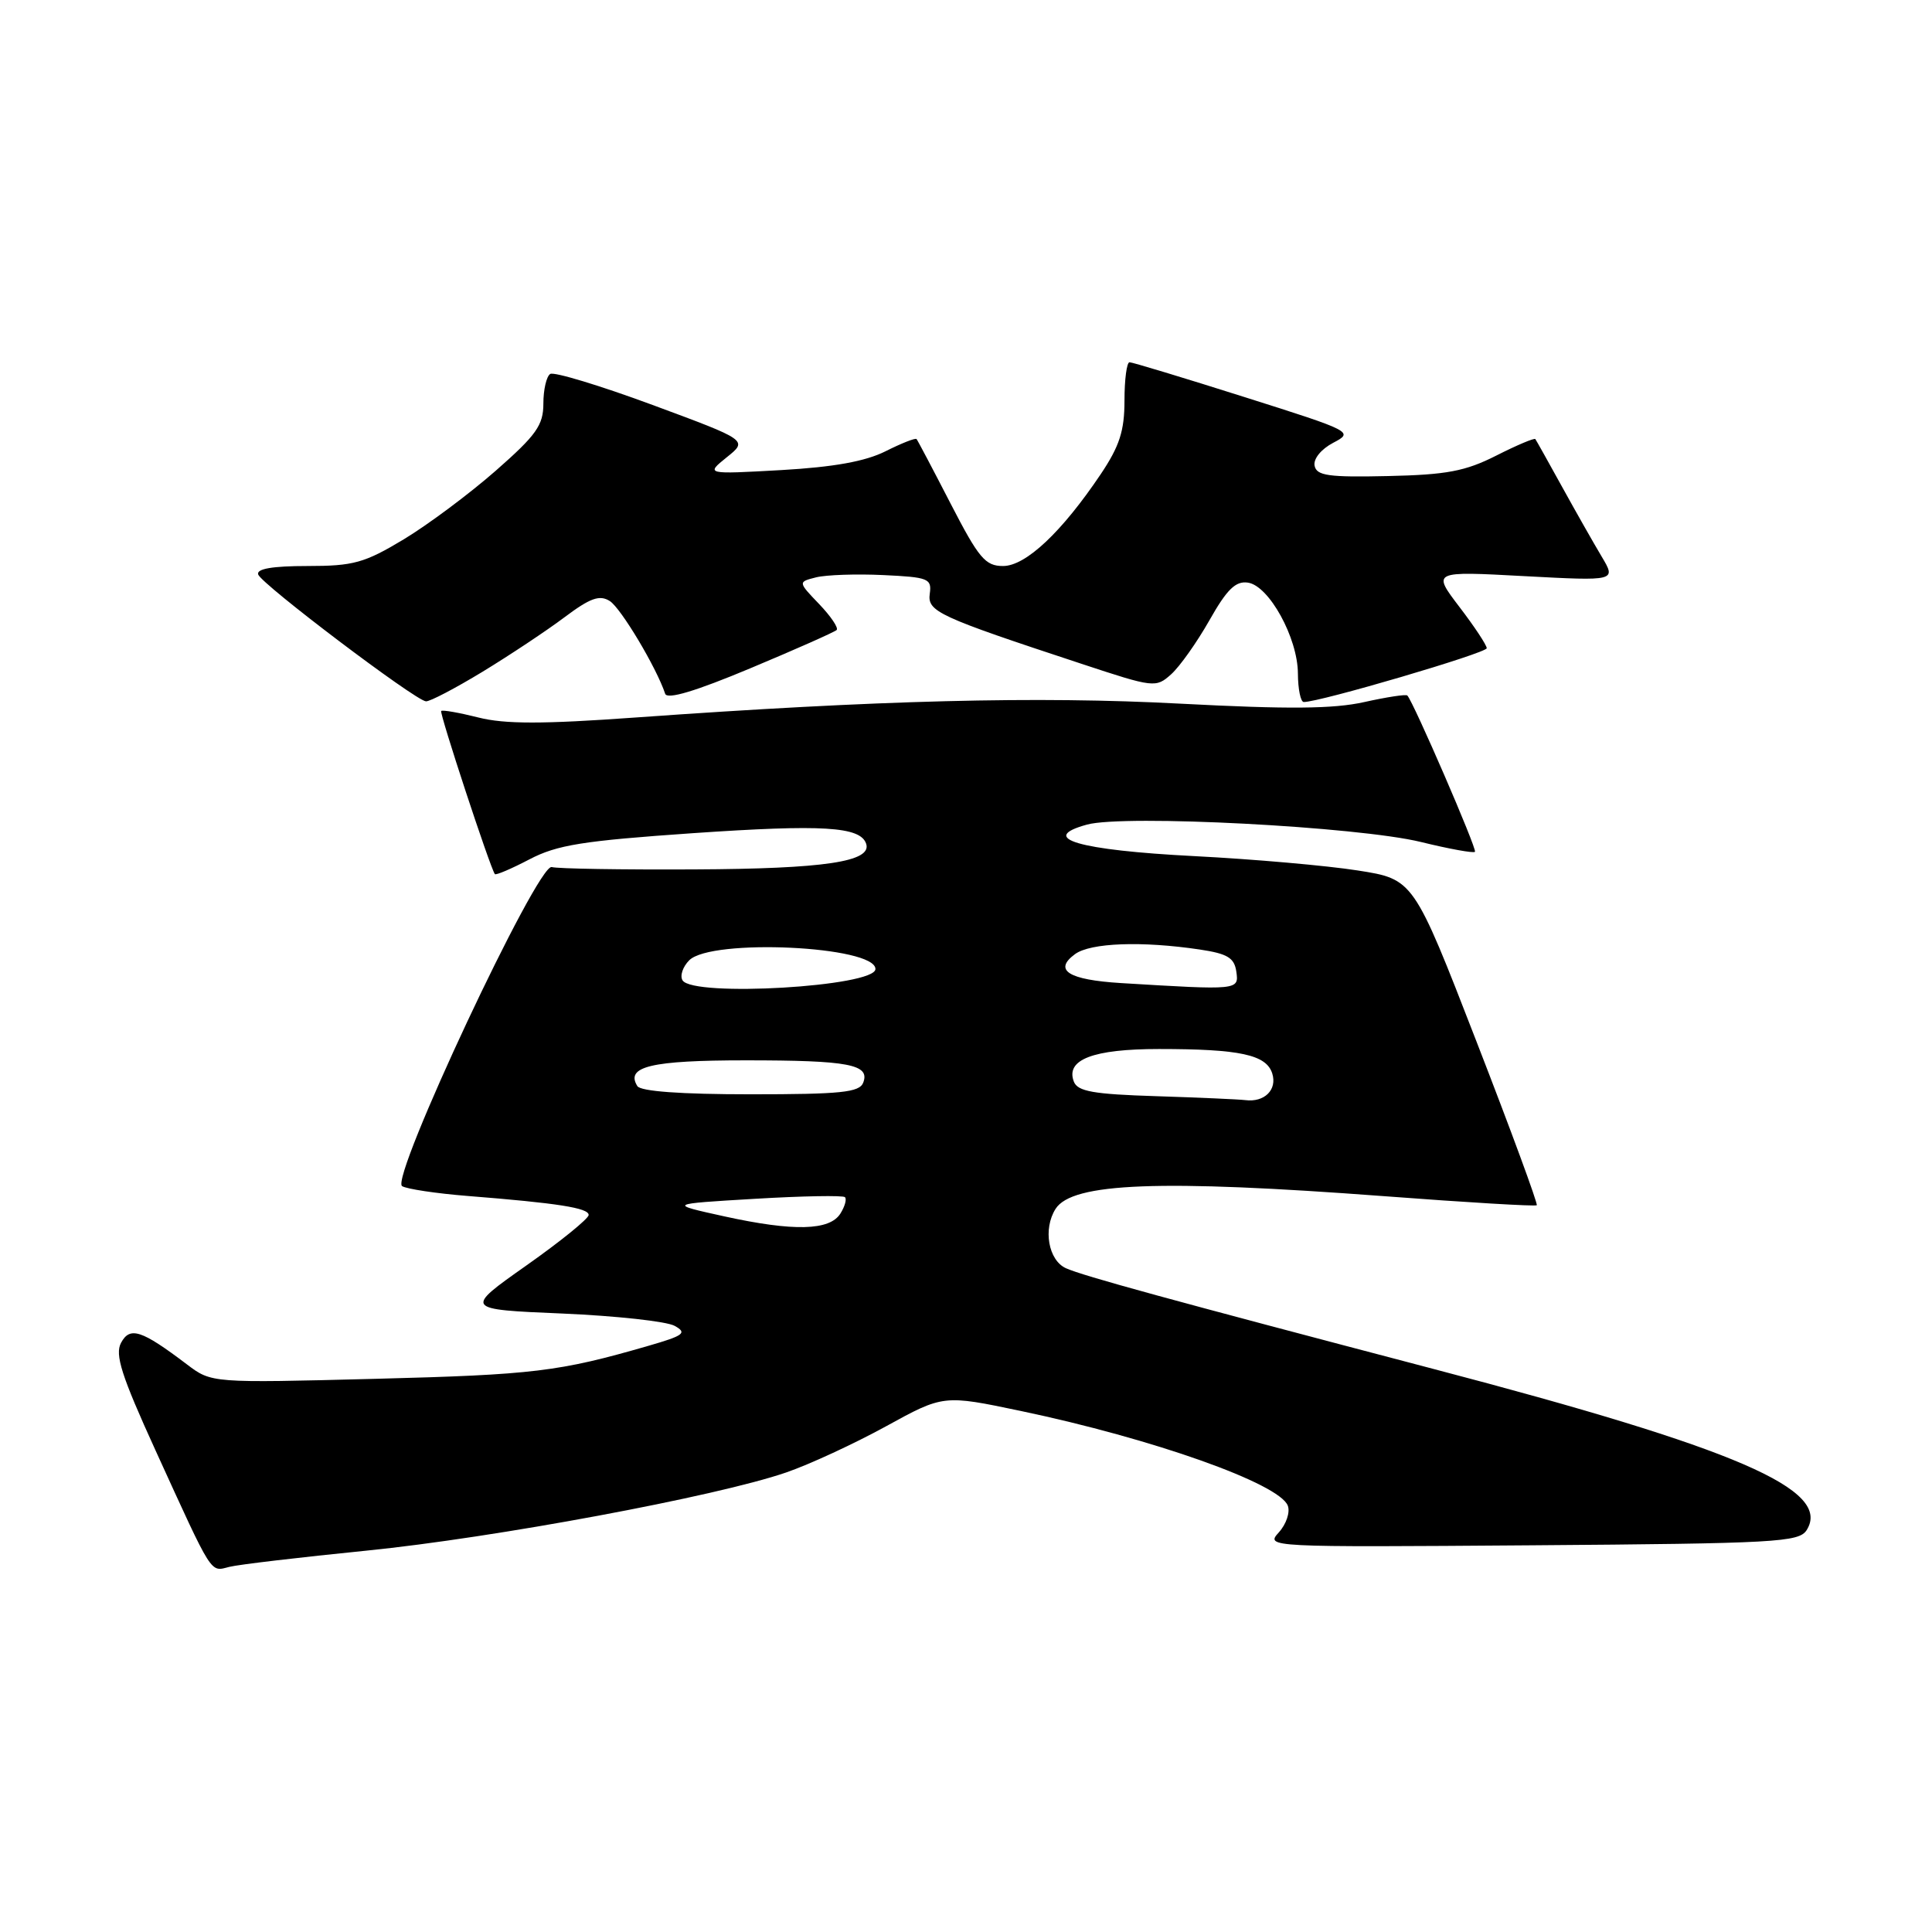 <?xml version="1.0" encoding="UTF-8" standalone="no"?>
<!DOCTYPE svg PUBLIC "-//W3C//DTD SVG 1.1//EN" "http://www.w3.org/Graphics/SVG/1.1/DTD/svg11.dtd" >
<svg xmlns="http://www.w3.org/2000/svg" xmlns:xlink="http://www.w3.org/1999/xlink" version="1.1" viewBox="0 0 256 256">
 <g >
 <path fill="currentColor"
d=" M 48.54 205.47 C 65.48 203.77 94.93 198.29 104.17 195.11 C 107.23 194.06 113.17 191.31 117.37 189.01 C 125.01 184.81 125.01 184.81 135.26 186.96 C 152.75 190.63 169.52 196.57 170.64 199.51 C 170.97 200.37 170.44 201.96 169.45 203.05 C 167.68 205.01 167.87 205.02 202.97 204.76 C 235.35 204.52 238.37 204.35 239.39 202.75 C 242.76 197.39 230.20 191.96 190.01 181.41 C 154.72 172.14 143.57 169.08 141.25 168.05 C 138.91 167.00 138.18 162.84 139.87 160.18 C 142.07 156.71 153.74 156.27 183.41 158.50 C 194.36 159.33 203.46 159.87 203.63 159.70 C 203.80 159.53 200.20 149.74 195.62 137.95 C 187.30 116.50 187.30 116.50 179.90 115.34 C 175.83 114.70 166.08 113.84 158.24 113.44 C 142.86 112.65 137.46 111.06 144.04 109.26 C 148.97 107.91 179.94 109.53 188.29 111.57 C 192.03 112.49 195.25 113.07 195.44 112.87 C 195.75 112.54 187.30 93.03 186.48 92.16 C 186.30 91.97 183.73 92.37 180.76 93.03 C 176.68 93.94 170.71 93.99 156.43 93.24 C 137.37 92.23 116.41 92.77 84.25 95.07 C 71.89 95.96 66.89 95.96 63.38 95.07 C 60.84 94.43 58.62 94.04 58.46 94.21 C 58.20 94.47 64.95 114.99 65.57 115.82 C 65.70 116.00 67.76 115.12 70.15 113.87 C 73.82 111.95 77.22 111.41 91.81 110.40 C 109.02 109.22 114.01 109.52 114.77 111.80 C 115.56 114.18 109.26 115.12 92.03 115.20 C 82.39 115.25 73.88 115.11 73.11 114.89 C 71.24 114.36 51.64 156.16 53.28 157.17 C 53.90 157.55 57.80 158.14 61.95 158.47 C 73.93 159.42 78.00 160.06 78.00 160.99 C 78.00 161.47 74.29 164.48 69.75 167.68 C 61.50 173.50 61.50 173.50 74.50 174.05 C 81.65 174.36 88.36 175.09 89.41 175.69 C 91.08 176.62 90.62 176.97 85.91 178.33 C 74.06 181.76 70.71 182.16 49.77 182.70 C 28.03 183.26 28.03 183.26 24.77 180.79 C 18.75 176.23 17.22 175.73 16.04 177.93 C 15.20 179.50 16.08 182.26 20.61 192.19 C 28.30 209.03 27.81 208.26 30.38 207.62 C 31.59 207.31 39.77 206.35 48.54 205.47 Z  M 63.94 89.01 C 67.55 86.81 72.43 83.57 74.80 81.79 C 78.21 79.23 79.45 78.79 80.80 79.64 C 82.27 80.57 86.99 88.46 88.14 91.93 C 88.41 92.72 92.17 91.59 99.45 88.54 C 105.45 86.03 110.58 83.75 110.86 83.48 C 111.13 83.20 110.09 81.66 108.54 80.04 C 105.73 77.11 105.73 77.11 108.14 76.50 C 109.47 76.17 113.47 76.03 117.03 76.20 C 123.01 76.48 123.48 76.66 123.20 78.66 C 122.87 81.04 124.23 81.67 143.31 87.96 C 152.90 91.13 153.16 91.16 155.18 89.35 C 156.32 88.33 158.60 85.11 160.25 82.20 C 162.57 78.09 163.73 76.96 165.35 77.20 C 168.15 77.60 171.96 84.52 171.98 89.25 C 171.99 91.31 172.34 93.01 172.75 93.02 C 174.79 93.06 197.00 86.53 197.00 85.89 C 197.00 85.49 195.37 83.02 193.38 80.42 C 189.77 75.68 189.77 75.68 201.96 76.34 C 214.16 76.99 214.16 76.99 212.23 73.75 C 211.16 71.96 208.80 67.80 206.98 64.50 C 205.16 61.20 203.57 58.36 203.44 58.18 C 203.31 58.01 200.98 58.99 198.26 60.37 C 194.17 62.44 191.70 62.91 183.91 63.08 C 176.02 63.26 174.45 63.03 174.19 61.71 C 174.01 60.80 175.06 59.51 176.66 58.67 C 179.40 57.24 179.21 57.14 164.89 52.61 C 156.88 50.07 150.03 48.00 149.67 48.00 C 149.30 48.00 149.00 50.28 149.00 53.07 C 149.00 57.09 148.35 59.10 145.86 62.82 C 140.69 70.51 135.92 75.00 132.91 75.00 C 130.56 75.00 129.70 73.98 125.97 66.75 C 123.63 62.21 121.60 58.36 121.45 58.18 C 121.31 58.00 119.46 58.73 117.35 59.79 C 114.66 61.14 110.49 61.89 103.50 62.29 C 93.50 62.85 93.50 62.85 96.30 60.59 C 99.11 58.34 99.11 58.34 86.47 53.66 C 79.52 51.09 73.42 49.24 72.91 49.55 C 72.41 49.86 72.00 51.63 72.00 53.47 C 72.00 56.34 71.08 57.64 65.68 62.38 C 62.20 65.43 56.72 69.52 53.49 71.47 C 48.28 74.60 46.84 75.00 40.73 75.00 C 36.09 75.00 33.96 75.37 34.21 76.12 C 34.64 77.41 55.02 92.82 56.44 92.93 C 56.96 92.97 60.33 91.20 63.94 89.01 Z  M 96.00 161.18 C 88.50 159.53 88.50 159.53 100.00 158.85 C 106.33 158.47 111.71 158.38 111.96 158.63 C 112.22 158.89 111.95 159.86 111.36 160.80 C 109.94 163.07 105.17 163.19 96.00 161.18 Z  M 153.21 145.25 C 144.87 144.99 142.79 144.62 142.29 143.32 C 141.17 140.40 144.83 139.00 153.57 139.00 C 164.30 139.00 167.79 139.75 168.58 142.24 C 169.26 144.40 167.54 146.10 165.00 145.77 C 164.18 145.67 158.87 145.43 153.21 145.25 Z  M 84.45 143.91 C 82.84 141.32 86.29 140.50 98.80 140.50 C 112.49 140.50 115.31 141.04 114.38 143.46 C 113.88 144.75 111.43 145.00 99.45 145.00 C 90.21 145.00 84.88 144.61 84.45 143.91 Z  M 90.44 129.90 C 90.07 129.30 90.47 128.10 91.33 127.24 C 94.25 124.32 116.00 125.35 116.00 128.40 C 116.00 130.73 91.83 132.15 90.44 129.90 Z  M 148.50 130.26 C 141.57 129.83 139.55 128.56 142.44 126.43 C 144.49 124.92 151.30 124.67 159.00 125.82 C 162.66 126.37 163.56 126.92 163.82 128.75 C 164.17 131.21 164.14 131.21 148.50 130.26 Z "/>
</g>
</svg>